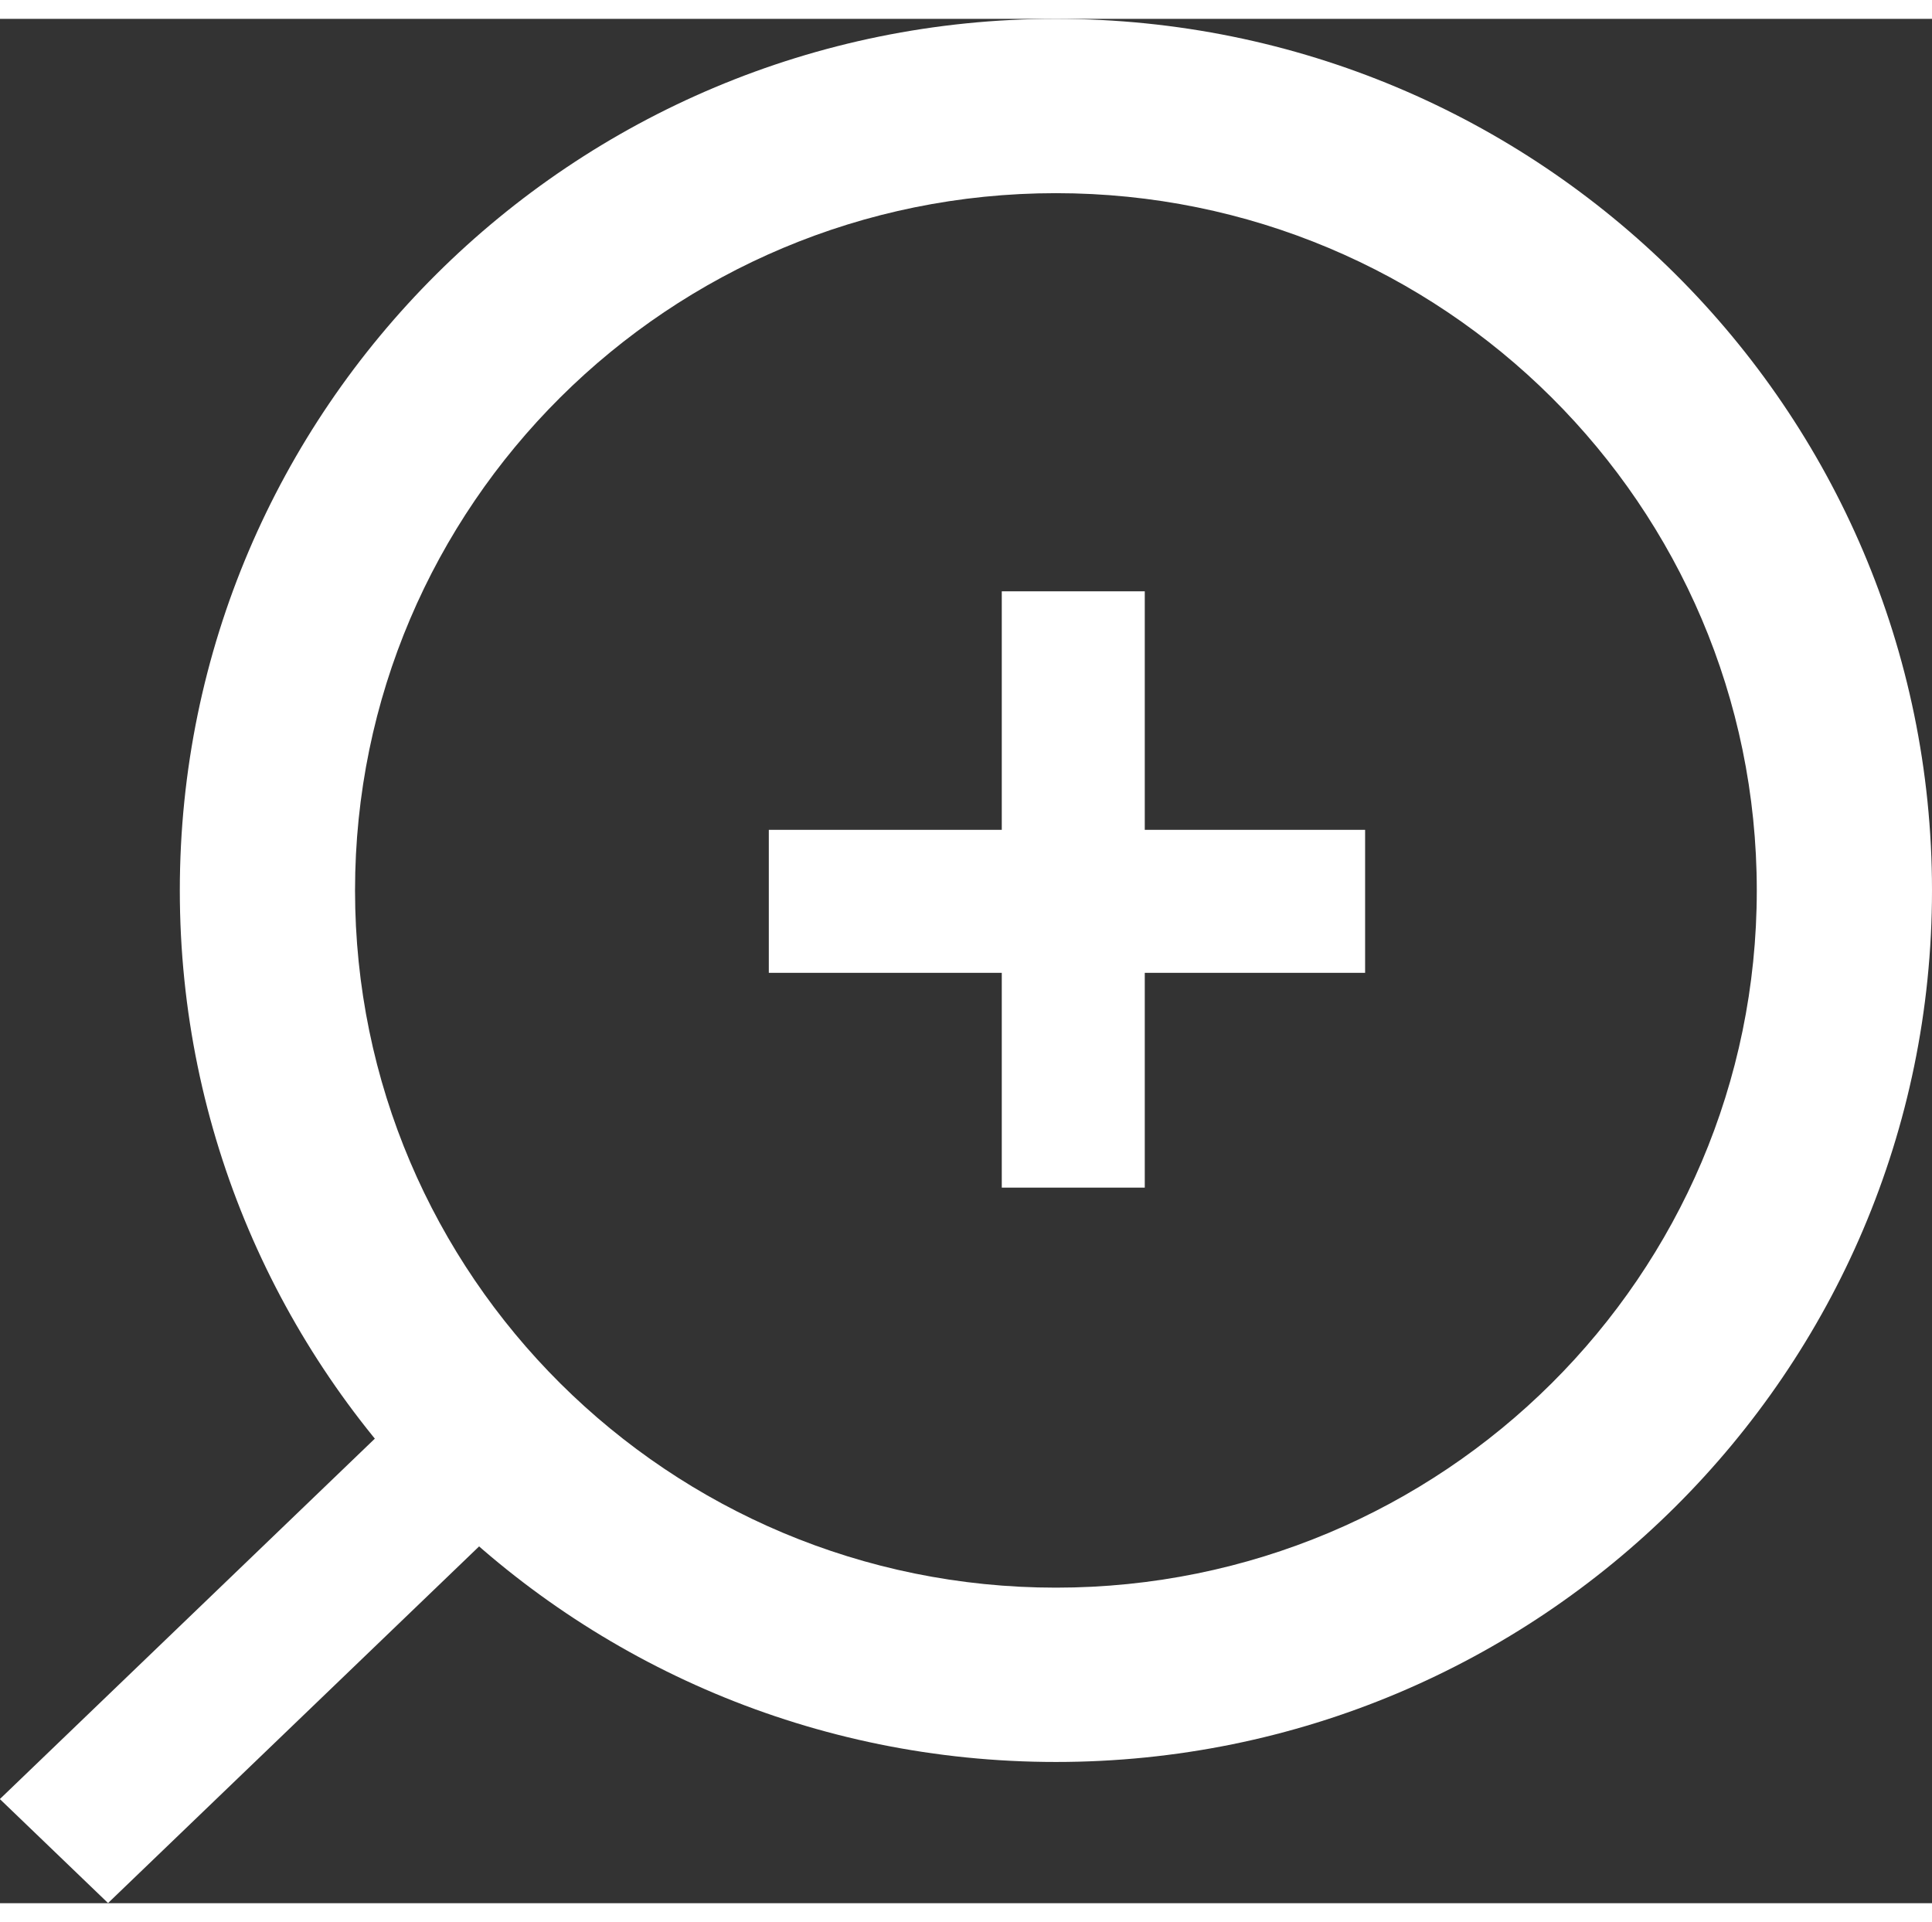 <svg width="73.46px" height="73.08px" viewBox="0 0 81 79" fill="none" xmlns="http://www.w3.org/2000/svg">
<rect x="0" y="0" width="81" height="79" fill="#333333" stroke="none"/>
<rect width="25.162" height="6.291" transform="matrix(-0.721 0.693 0.721 0.693 18.136 57.197)" fill="white"/>
<path fill-rule="evenodd" clip-rule="evenodd" d="M44.27 65.771C28.041 65.771 14.885 52.683 14.885 36.539C14.885 20.395 28.041 7.308 44.27 7.308C60.498 7.308 73.654 20.395 73.654 36.539C73.654 52.683 60.498 65.771 44.27 65.771ZM44.27 73.079C23.984 73.079 7.539 56.719 7.539 36.539C7.539 16.359 23.984 0 44.27 0C64.555 0 81 16.359 81 36.539C81 56.719 64.555 73.079 44.27 73.079Z" fill="white"/>
<path d="M42 24L42 49L47.995 49L47.995 24L42 24Z" fill="white"/>
<path d="M57.233 34L32.233 34L32.233 39.995L57.233 39.995L57.233 34Z" fill="white"/>
</svg>
